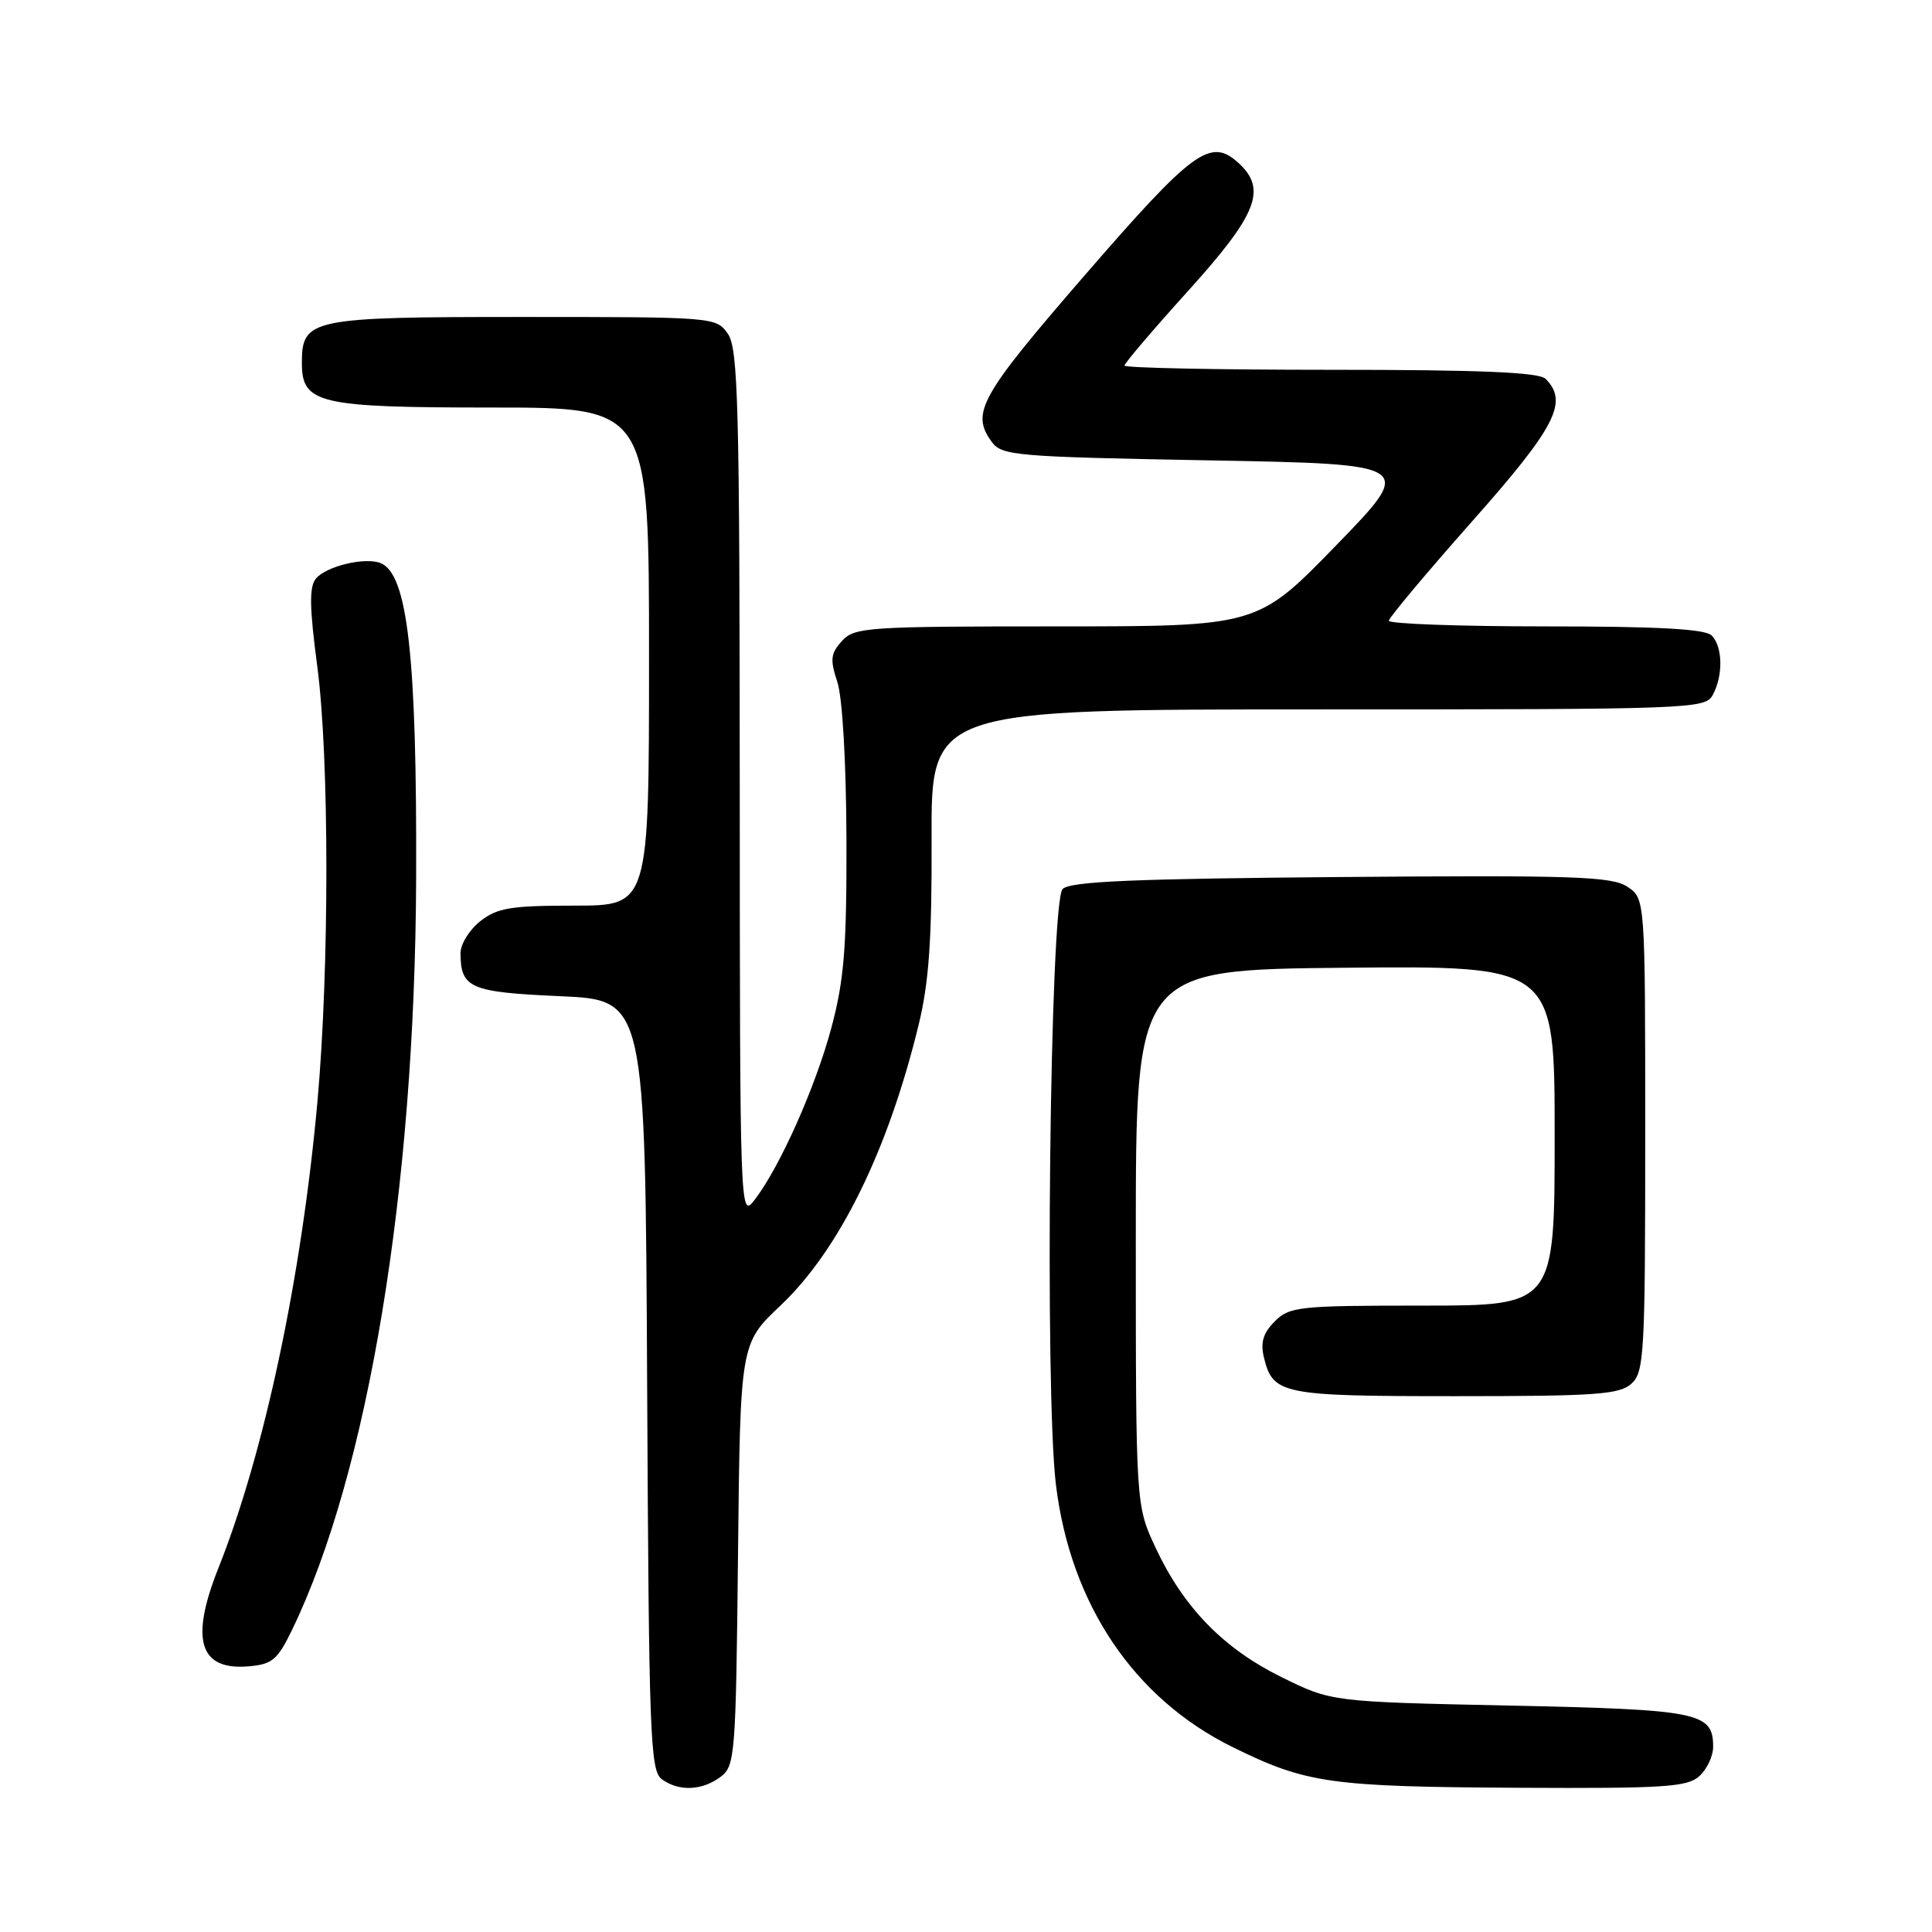 <?xml version="1.0" encoding="UTF-8" standalone="no"?>
<!DOCTYPE svg PUBLIC "-//W3C//DTD SVG 1.1//EN" "http://www.w3.org/Graphics/SVG/1.1/DTD/svg11.dtd" >
<svg xmlns="http://www.w3.org/2000/svg" xmlns:xlink="http://www.w3.org/1999/xlink" version="1.1" viewBox="0 0 256 256">
 <g >
 <path fill="currentColor"
d=" M 95.50 235.43 C 97.40 233.99 97.51 232.56 97.79 205.97 C 98.09 178.03 98.09 178.03 103.42 172.99 C 111.20 165.63 117.67 152.47 121.73 135.77 C 123.09 130.18 123.49 124.50 123.44 111.25 C 123.37 94.00 123.37 94.00 174.65 94.00 C 224.33 94.00 225.96 93.94 226.96 92.07 C 228.35 89.47 228.27 85.67 226.80 84.20 C 225.94 83.34 219.64 83.00 204.80 83.00 C 193.36 83.00 184.01 82.66 184.03 82.25 C 184.05 81.84 189.00 75.93 195.03 69.12 C 206.14 56.59 207.86 53.26 204.80 50.20 C 203.93 49.33 196.20 49.00 176.30 49.00 C 161.28 49.00 149.00 48.75 149.00 48.44 C 149.00 48.13 152.82 43.65 157.50 38.47 C 166.62 28.37 167.92 25.05 164.08 21.57 C 160.38 18.22 158.11 19.89 143.79 36.41 C 129.82 52.54 128.60 54.71 131.42 58.56 C 132.75 60.38 134.58 60.53 160.17 61.00 C 187.50 61.50 187.50 61.50 177.06 72.25 C 166.62 83.00 166.62 83.00 139.97 83.00 C 114.87 83.00 113.21 83.11 111.56 84.94 C 110.06 86.59 109.97 87.39 110.95 90.36 C 111.63 92.41 112.12 100.96 112.16 111.17 C 112.20 125.54 111.86 129.80 110.18 136.12 C 108.07 144.02 103.33 154.66 99.98 159.00 C 98.06 161.48 98.04 161.02 98.02 103.97 C 98.00 53.55 97.81 46.17 96.44 44.22 C 94.90 42.02 94.61 42.00 69.27 42.00 C 41.09 42.00 40.00 42.23 40.00 48.10 C 40.00 53.49 42.19 54.00 65.22 54.00 C 86.00 54.00 86.00 54.00 86.00 87.00 C 86.00 120.00 86.00 120.00 76.13 120.00 C 67.67 120.00 65.90 120.29 63.63 122.07 C 62.19 123.21 61.01 125.12 61.02 126.32 C 61.05 130.94 62.29 131.47 74.21 132.00 C 85.50 132.50 85.50 132.50 85.75 183.50 C 85.98 230.03 86.15 234.61 87.69 235.75 C 89.94 237.41 93.04 237.28 95.50 235.43 Z  M 225.17 235.35 C 226.18 234.43 227.00 232.69 227.00 231.47 C 227.00 226.90 225.20 226.53 200.08 226.00 C 176.45 225.50 176.45 225.50 169.83 222.24 C 162.13 218.45 156.84 213.02 153.14 205.12 C 150.50 199.50 150.50 199.50 150.50 164.00 C 150.50 128.50 150.50 128.50 178.25 128.23 C 206.00 127.97 206.00 127.97 206.00 150.48 C 206.00 173.00 206.00 173.00 188.50 173.00 C 172.09 173.00 170.87 173.13 168.91 175.09 C 167.38 176.62 167.00 177.88 167.47 179.84 C 168.66 184.77 169.78 185.00 192.86 185.00 C 211.45 185.00 214.59 184.78 216.17 183.35 C 217.87 181.81 218.00 179.44 218.00 150.37 C 218.00 119.05 218.00 119.05 215.62 117.49 C 213.55 116.13 208.54 115.96 177.67 116.21 C 150.14 116.44 141.80 116.79 140.80 117.80 C 139.12 119.47 138.40 184.35 139.92 196.76 C 141.85 212.58 150.27 225.07 163.33 231.50 C 173.11 236.32 176.23 236.76 201.42 236.89 C 220.52 236.99 223.58 236.79 225.17 235.35 Z  M 38.68 216.00 C 48.78 195.20 54.98 157.67 55.14 116.48 C 55.25 86.90 54.01 75.99 50.40 74.60 C 48.31 73.80 43.22 75.03 41.87 76.66 C 40.96 77.75 41.00 80.43 42.04 88.29 C 43.64 100.36 43.65 128.40 42.06 146.00 C 39.96 169.24 35.03 192.48 28.95 207.75 C 25.16 217.25 26.41 221.35 32.91 220.80 C 36.06 220.54 36.77 219.95 38.68 216.00 Z "/>
</g>
</svg>
